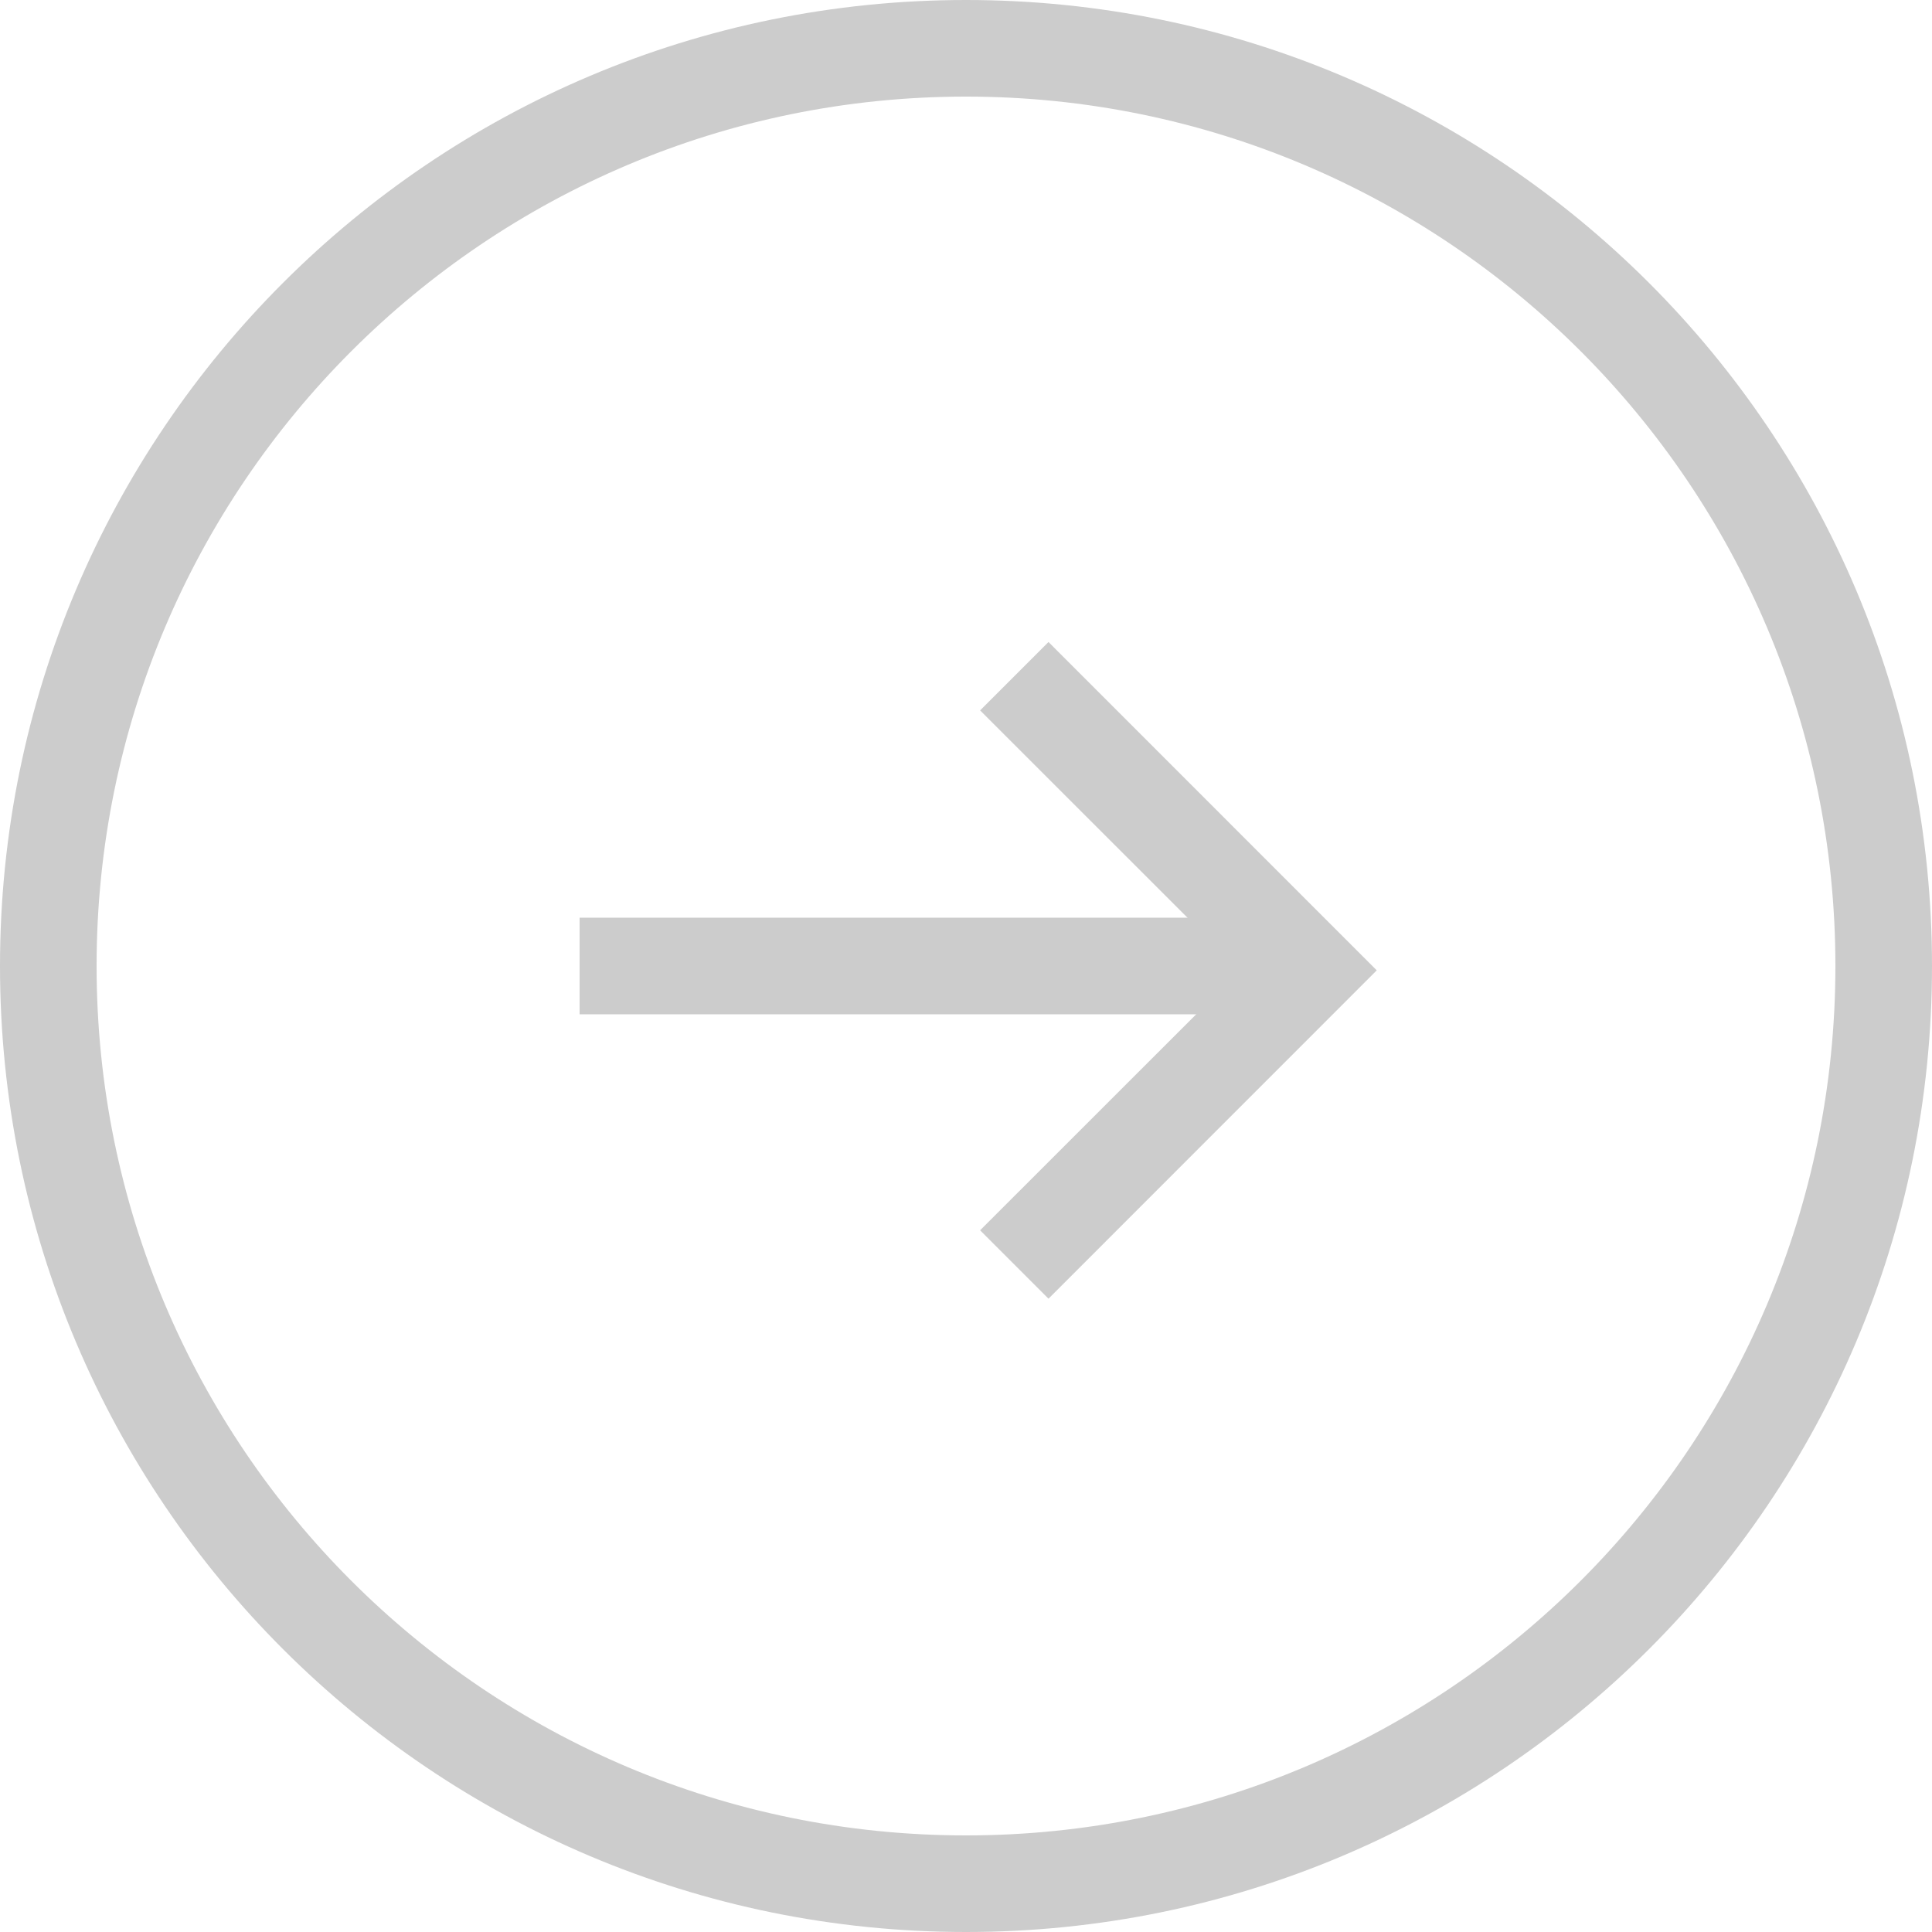 <?xml version="1.0" encoding="UTF-8"?>
<svg width="20px" height="20px" viewBox="0 0 20 20" version="1.1" xmlns="http://www.w3.org/2000/svg" xmlns:xlink="http://www.w3.org/1999/xlink">
    <!-- Generator: Sketch 49.2 (51160) - http://www.bohemiancoding.com/sketch -->
    <title>风格-下一步</title>
    <desc>Created with Sketch.</desc>
    <defs></defs>
    <g id="Symbols" stroke="none" stroke-width="1" fill="none" fill-rule="evenodd">
        <g id="风格-下一步" fill="#CCCCCC" fill-rule="nonzero">
            <g>
                <path d="M10,1 C5.03,1 1,5.03 1,10 C1,14.97 5.03,19 10,19 C14.97,19 19,14.97 19,10 C19,5.03 14.97,1 10,1 Z M10,0 C15.523,0 20,4.477 20,10 C20,15.523 15.523,20 10,20 C4.477,20 0,15.523 0,10 C0,4.477 4.477,0 10,0 Z" id="Stroke-1"></path>
                <polygon id="Stroke-3" points="6 10.5 6 9.5 13.116 9.5 13.116 10.5"></polygon>
                <polygon id="Stroke-5" points="10.146 7.354 10.854 6.646 14.252 10.045 10.854 13.444 10.146 12.736 12.838 10.045"></polygon>
            </g>
        </g>
    </g>
</svg>
